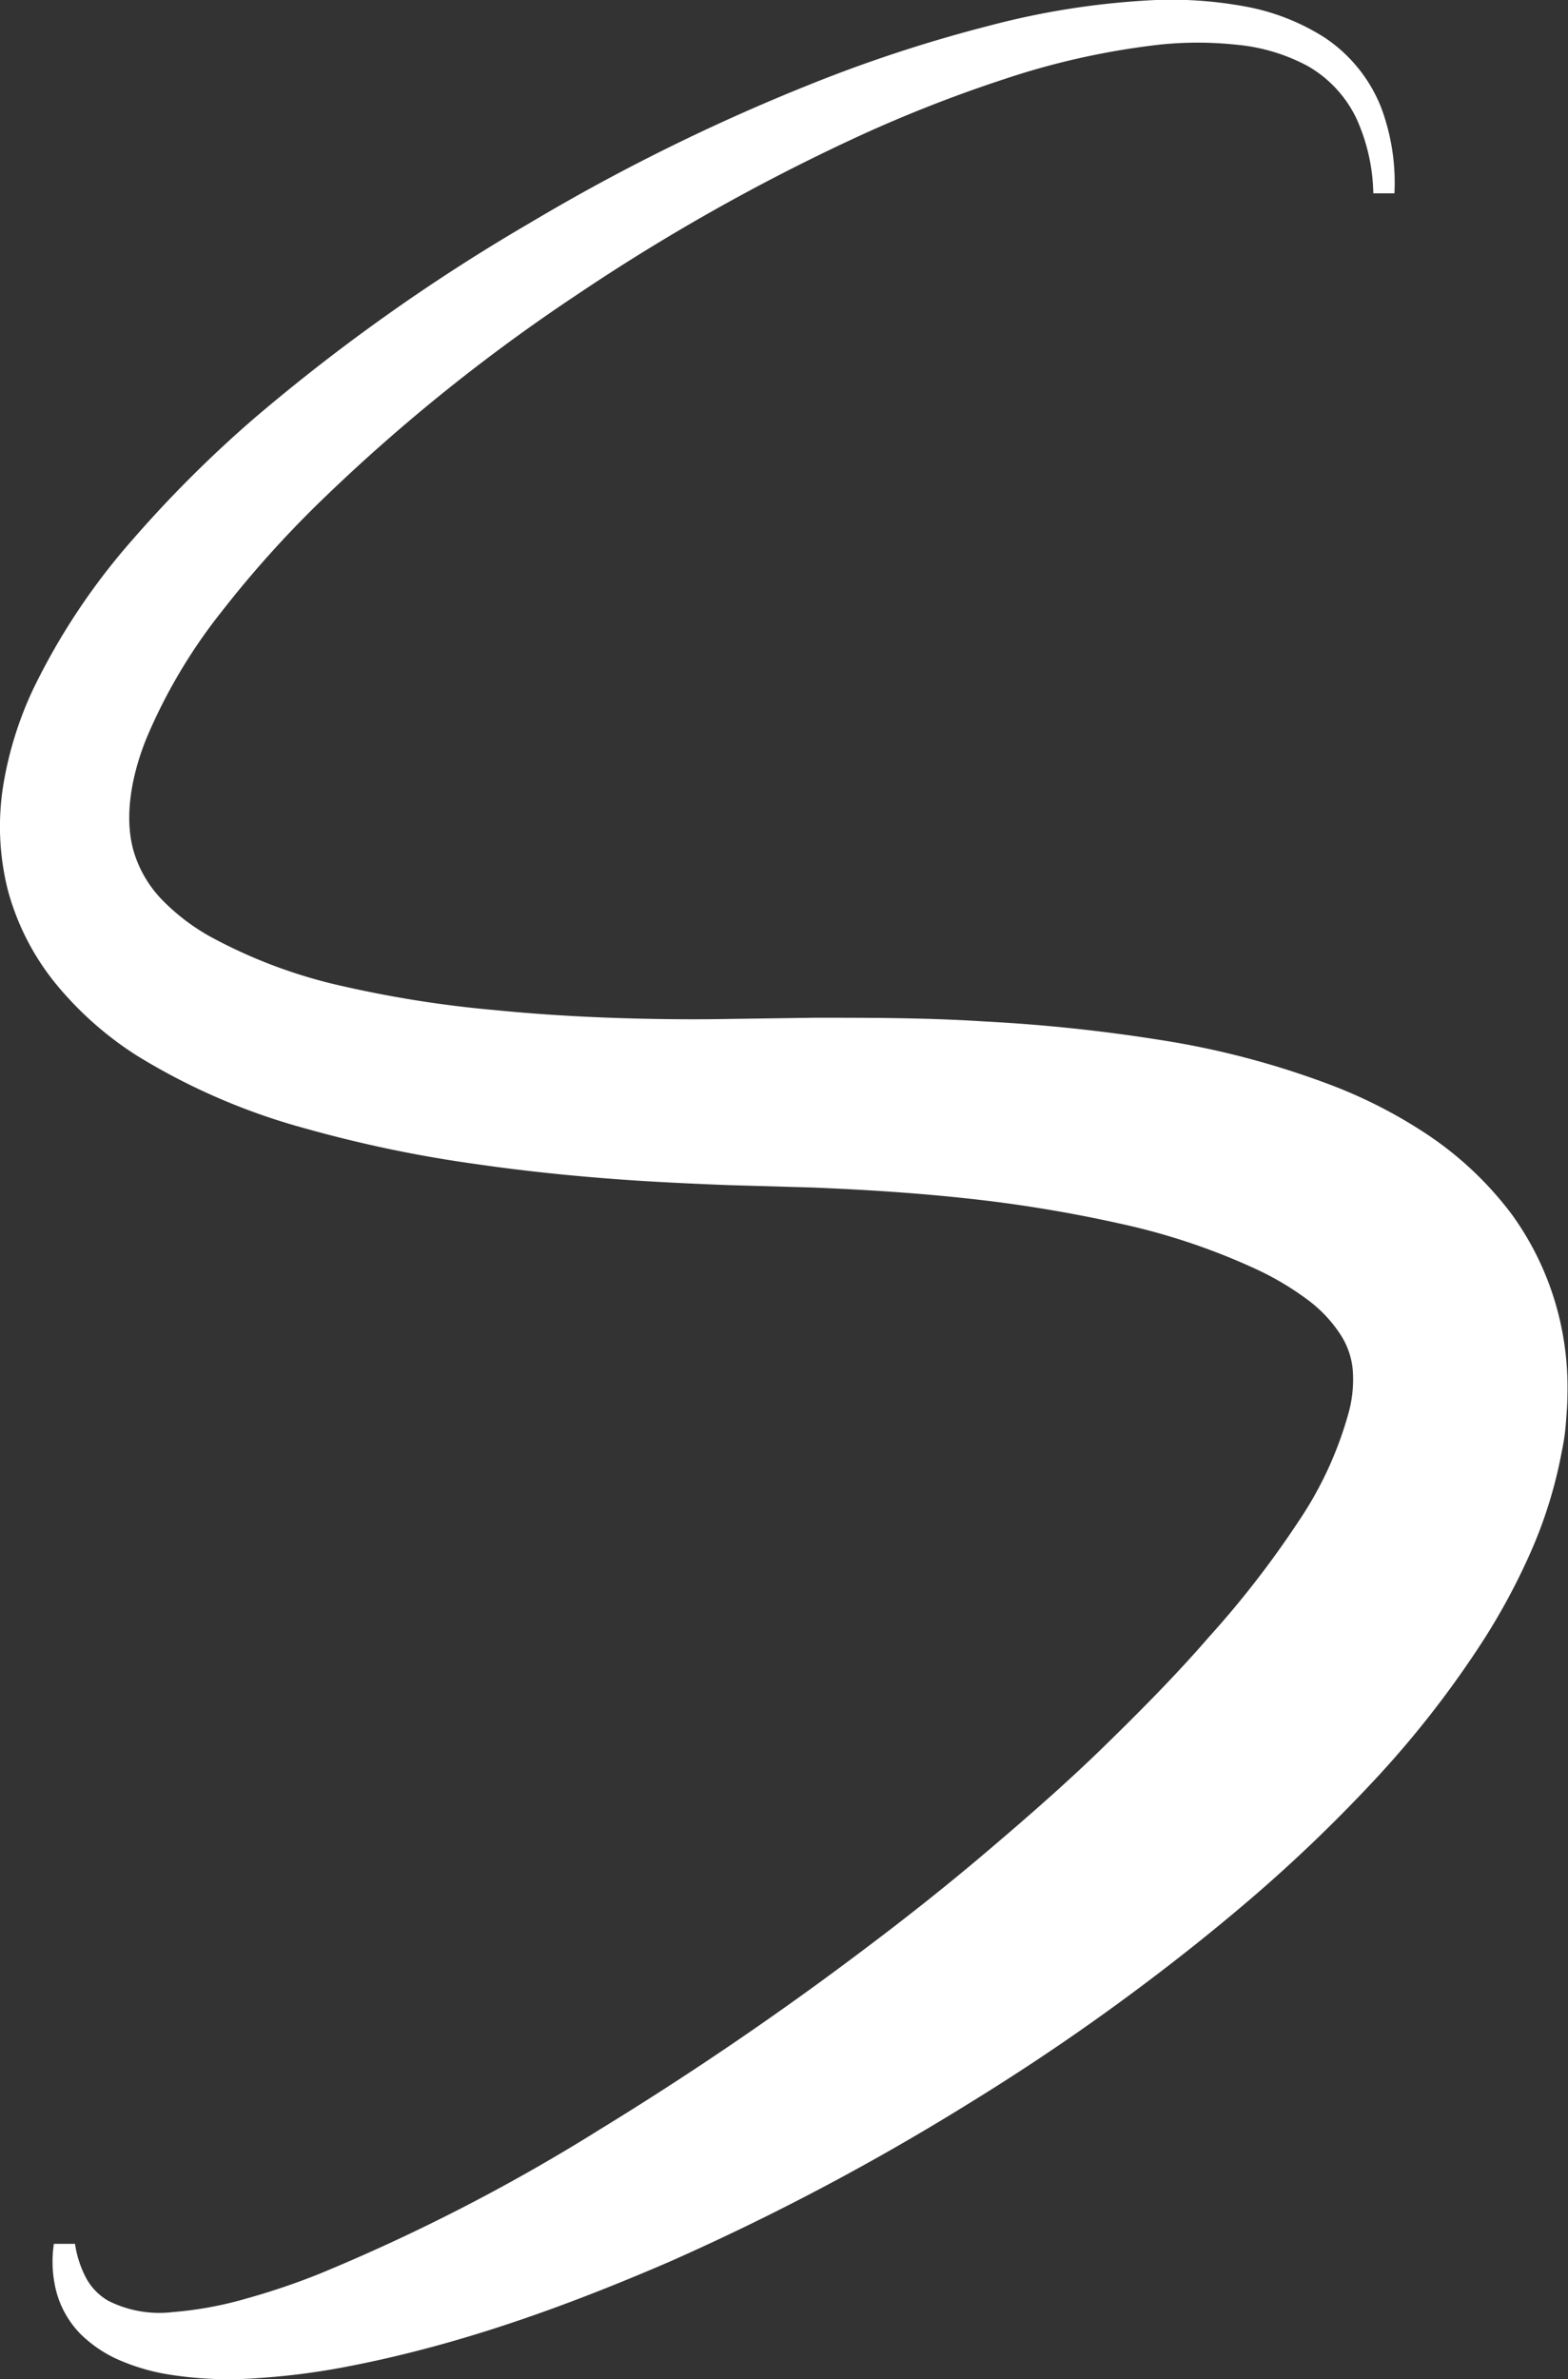 <svg xmlns="http://www.w3.org/2000/svg" viewBox="0 0 148.43 225.09"><rect x="0" y="0" width="148.43" height="225.09" fill="#333333" stroke="none"/><defs><style>.cls-1{fill:#fff;}</style></defs><title>Asset 1</title><g id="Layer_2" data-name="Layer 2"><g id="Layer_1-2" data-name="Layer 1"><path class="cls-1" d="M130,18.29a17.88,17.88,0,0,0-1.59-7.06,11.35,11.35,0,0,0-4.65-5,17.66,17.66,0,0,0-6.73-2,34.46,34.46,0,0,0-7.32,0A72,72,0,0,0,95.05,7.49a130.07,130.07,0,0,0-14.12,5.56A191.63,191.63,0,0,0,54.44,28,169.62,169.62,0,0,0,30.89,46.9,101.76,101.76,0,0,0,21,57.84a51.16,51.16,0,0,0-7.13,12c-1.65,4.07-2.12,8.08-1.09,11.1a11.19,11.19,0,0,0,2.57,4.2,19.88,19.88,0,0,0,4.6,3.5,48,48,0,0,0,12.62,4.69A106.84,106.84,0,0,0,46.9,95.57c4.9.49,9.88.74,14.89.83q3.76.07,7.54,0l7.77-.11c5.32,0,10.67,0,16.07.35a157.7,157.7,0,0,1,16.39,1.71,80.31,80.31,0,0,1,16.89,4.48,46.12,46.12,0,0,1,8.62,4.48,32.6,32.6,0,0,1,8,7.53,27.64,27.64,0,0,1,4.81,11.1,28.27,28.27,0,0,1,.5,5.88c0,1-.08,1.89-.15,2.83s-.21,1.83-.39,2.69a43,43,0,0,1-3,9.64,61.65,61.65,0,0,1-4.38,8.14,94.52,94.52,0,0,1-10.63,13.59,144.36,144.36,0,0,1-12,11.42c-4.16,3.53-8.43,6.85-12.79,10s-8.83,6.12-13.39,8.92A231.22,231.22,0,0,1,63.34,214c-9.81,4.23-19.93,7.9-30.66,9.94a67.06,67.06,0,0,1-8.2,1.05,36.13,36.13,0,0,1-8.53-.34,19.57,19.57,0,0,1-4.35-1.23,12.11,12.11,0,0,1-4-2.62,9.08,9.08,0,0,1-2.31-4.16,11.3,11.3,0,0,1-.19-4.35h2a10.07,10.07,0,0,0,1.07,3.27,5.51,5.51,0,0,0,2.08,2.12,10.73,10.73,0,0,0,6.1,1.07,35.06,35.06,0,0,0,6.93-1.27,67.24,67.24,0,0,0,6.93-2.34,178.21,178.21,0,0,0,26.62-13.7c8.57-5.25,16.9-10.92,24.89-16.95,4-3,7.92-6.1,11.71-9.32s7.51-6.46,11-9.86,6.92-6.86,10-10.42A91.08,91.08,0,0,0,122.88,144a34.92,34.92,0,0,0,4.84-10.55,11.92,11.92,0,0,0,.32-4,7.37,7.37,0,0,0-1.1-3.11,12.76,12.76,0,0,0-3-3.25,27.63,27.63,0,0,0-5-3,61.93,61.93,0,0,0-12.81-4.3,130.71,130.71,0,0,0-14.36-2.38c-4.91-.54-9.9-.86-14.92-1.06l-7.75-.22c-2.65-.1-5.31-.22-8-.38-5.33-.33-10.67-.84-16-1.61A121.1,121.1,0,0,1,29,106.79a60.8,60.8,0,0,1-16-6.89,32.4,32.4,0,0,1-7.32-6.35A23.82,23.82,0,0,1,.76,84.28,24.54,24.54,0,0,1,.35,74.05a34.38,34.38,0,0,1,2.81-8.89A62.67,62.67,0,0,1,12.6,51,114.37,114.37,0,0,1,24.13,39.52a179.46,179.46,0,0,1,26-18.41A189.23,189.23,0,0,1,78.5,7.27,135.53,135.53,0,0,1,93.61,2.44,75.24,75.24,0,0,1,109.42,0a38.6,38.6,0,0,1,8.15.56,21,21,0,0,1,7.83,3,14.23,14.23,0,0,1,5.33,6.58A20.3,20.3,0,0,1,132,18.29Z"/></g></g></svg>